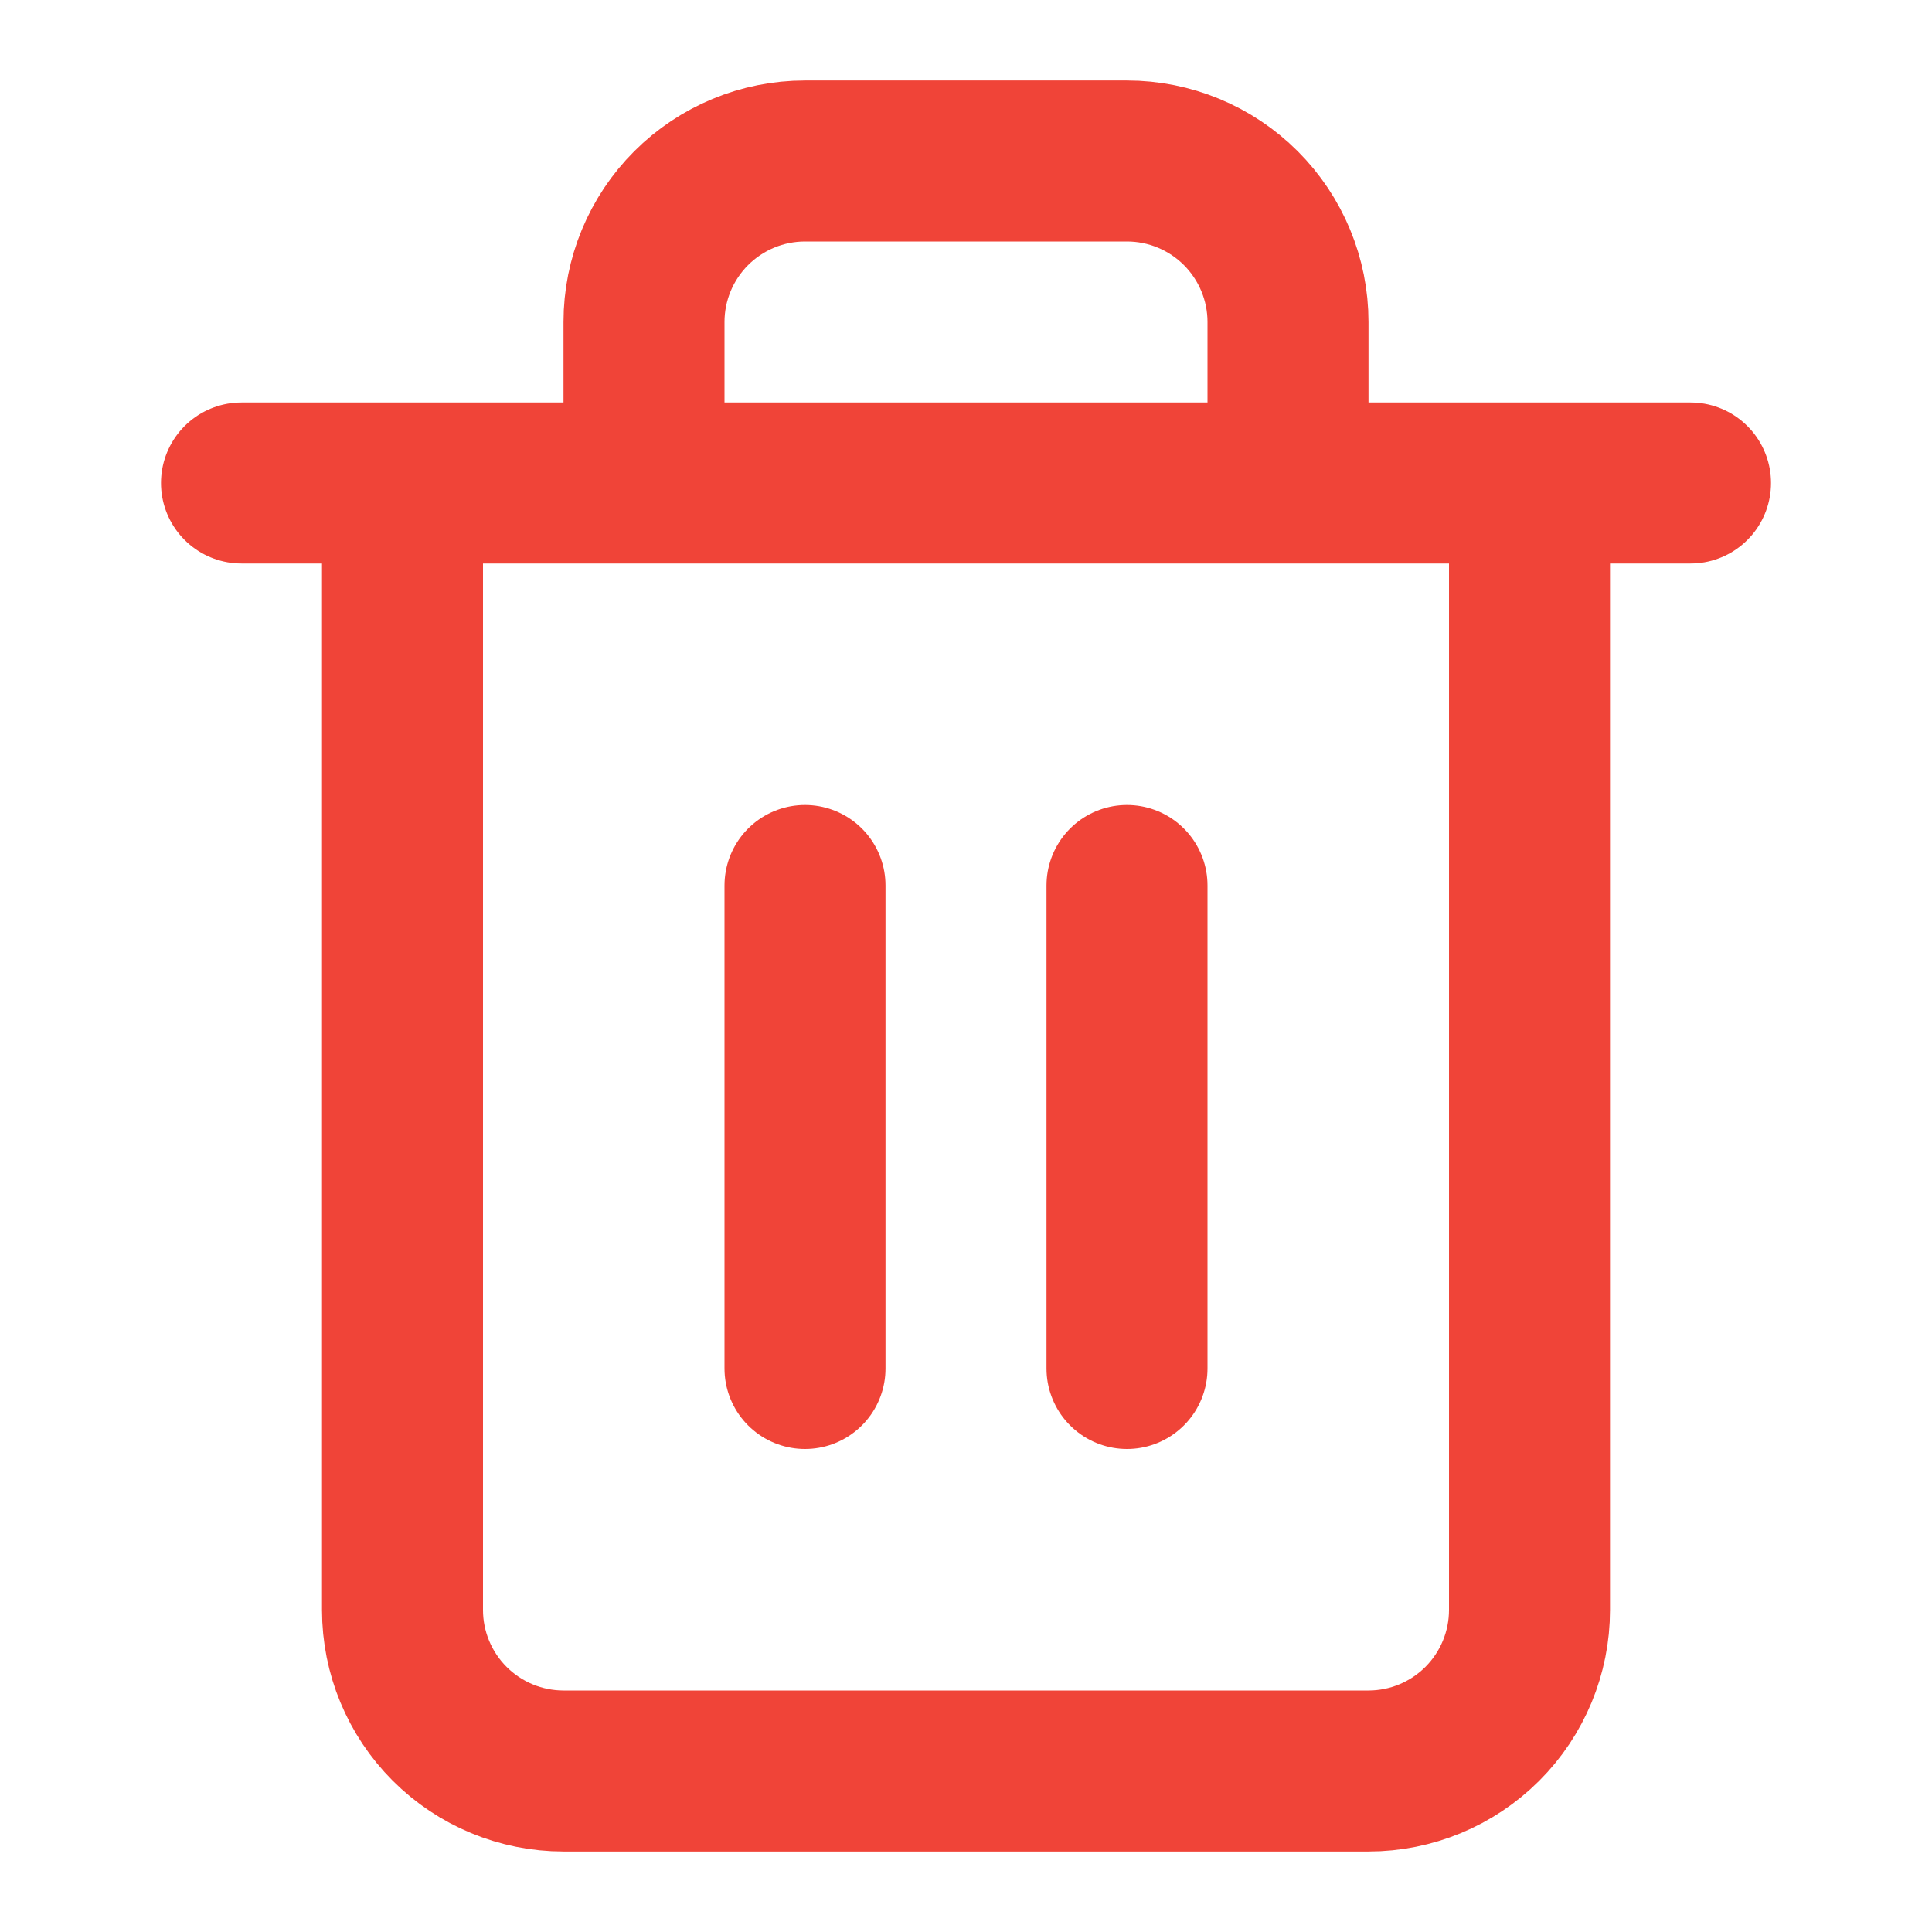 <svg width="24" height="24" viewBox="0 0 24 24" fill="none" xmlns="http://www.w3.org/2000/svg">
<g id="trash-2">
<path id="Icon" d="M3 6H5M5 6H21M5 6V20C5 20.53 5.211 21.039 5.586 21.414C5.961 21.789 6.47 22 7 22H17C17.53 22 18.039 21.789 18.414 21.414C18.789 21.039 19 20.53 19 20V6H5ZM8 6V4C8 3.47 8.211 2.961 8.586 2.586C8.961 2.211 9.47 2 10 2H14C14.53 2 15.039 2.211 15.414 2.586C15.789 2.961 16 3.47 16 4V6M10 11V17M14 11V17" stroke="#F04438" stroke-width="2" stroke-linecap="round" stroke-linejoin="round"/>
</g>
</svg>
